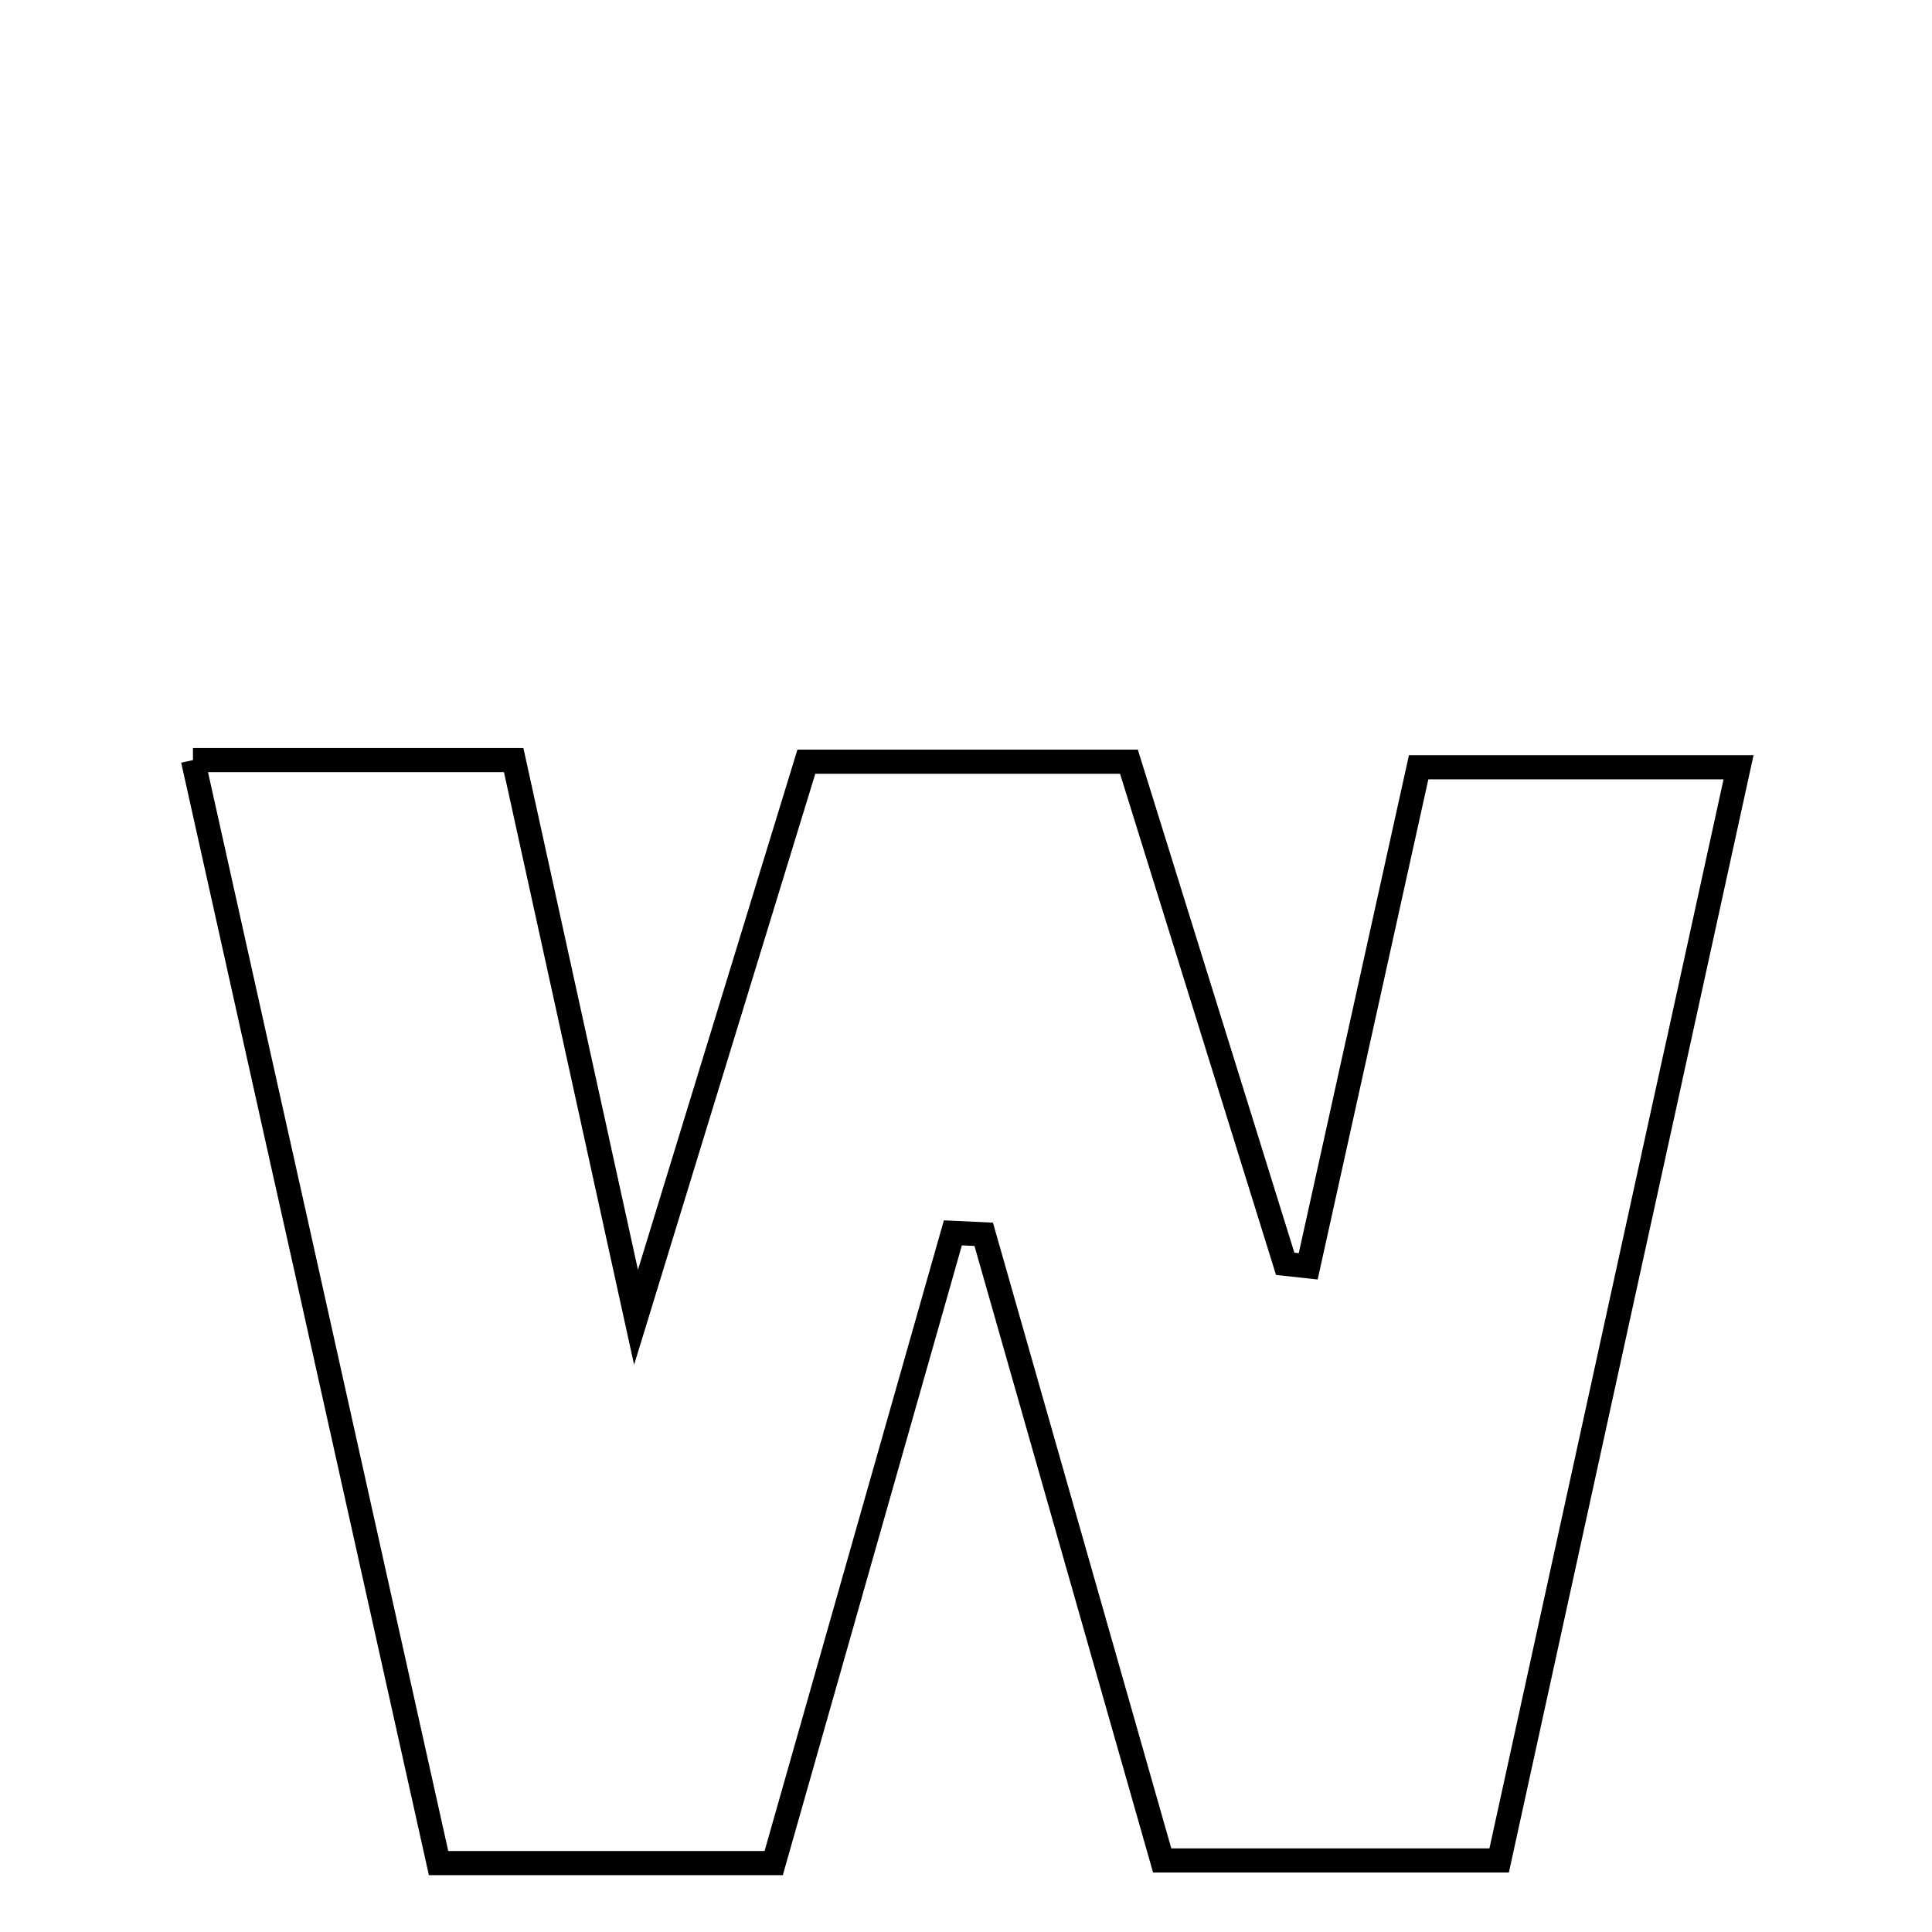 <svg xmlns="http://www.w3.org/2000/svg" viewBox="0.0 0.0 24.0 24.0" height="200px" width="200px"><path fill="none" stroke="black" stroke-width=".3" stroke-opacity="1.0"  filling="0" d="M2.397 9.442 C3.813 9.442 5.019 9.442 6.381 9.442 C6.856 11.604 7.33 13.764 7.901 16.364 C8.696 13.772 9.357 11.617 10.017 9.462 C11.409 9.462 12.671 9.462 14.024 9.462 C14.681 11.572 15.323 13.636 15.965 15.699 C16.061 15.709 16.156 15.721 16.251 15.731 C16.697 13.715 17.144 11.698 17.623 9.531 C18.896 9.531 20.198 9.531 21.597 9.531 C20.606 14.055 19.624 18.541 18.623 23.111 C17.211 23.111 15.894 23.111 14.437 23.111 C13.703 20.537 12.961 17.936 12.22 15.333 C12.092 15.327 11.965 15.321 11.837 15.315 C11.1 17.907 10.363 20.499 9.611 23.144 C8.231 23.144 6.903 23.144 5.448 23.144 C4.44 18.618 3.442 14.135 2.397 9.442"></path></svg>